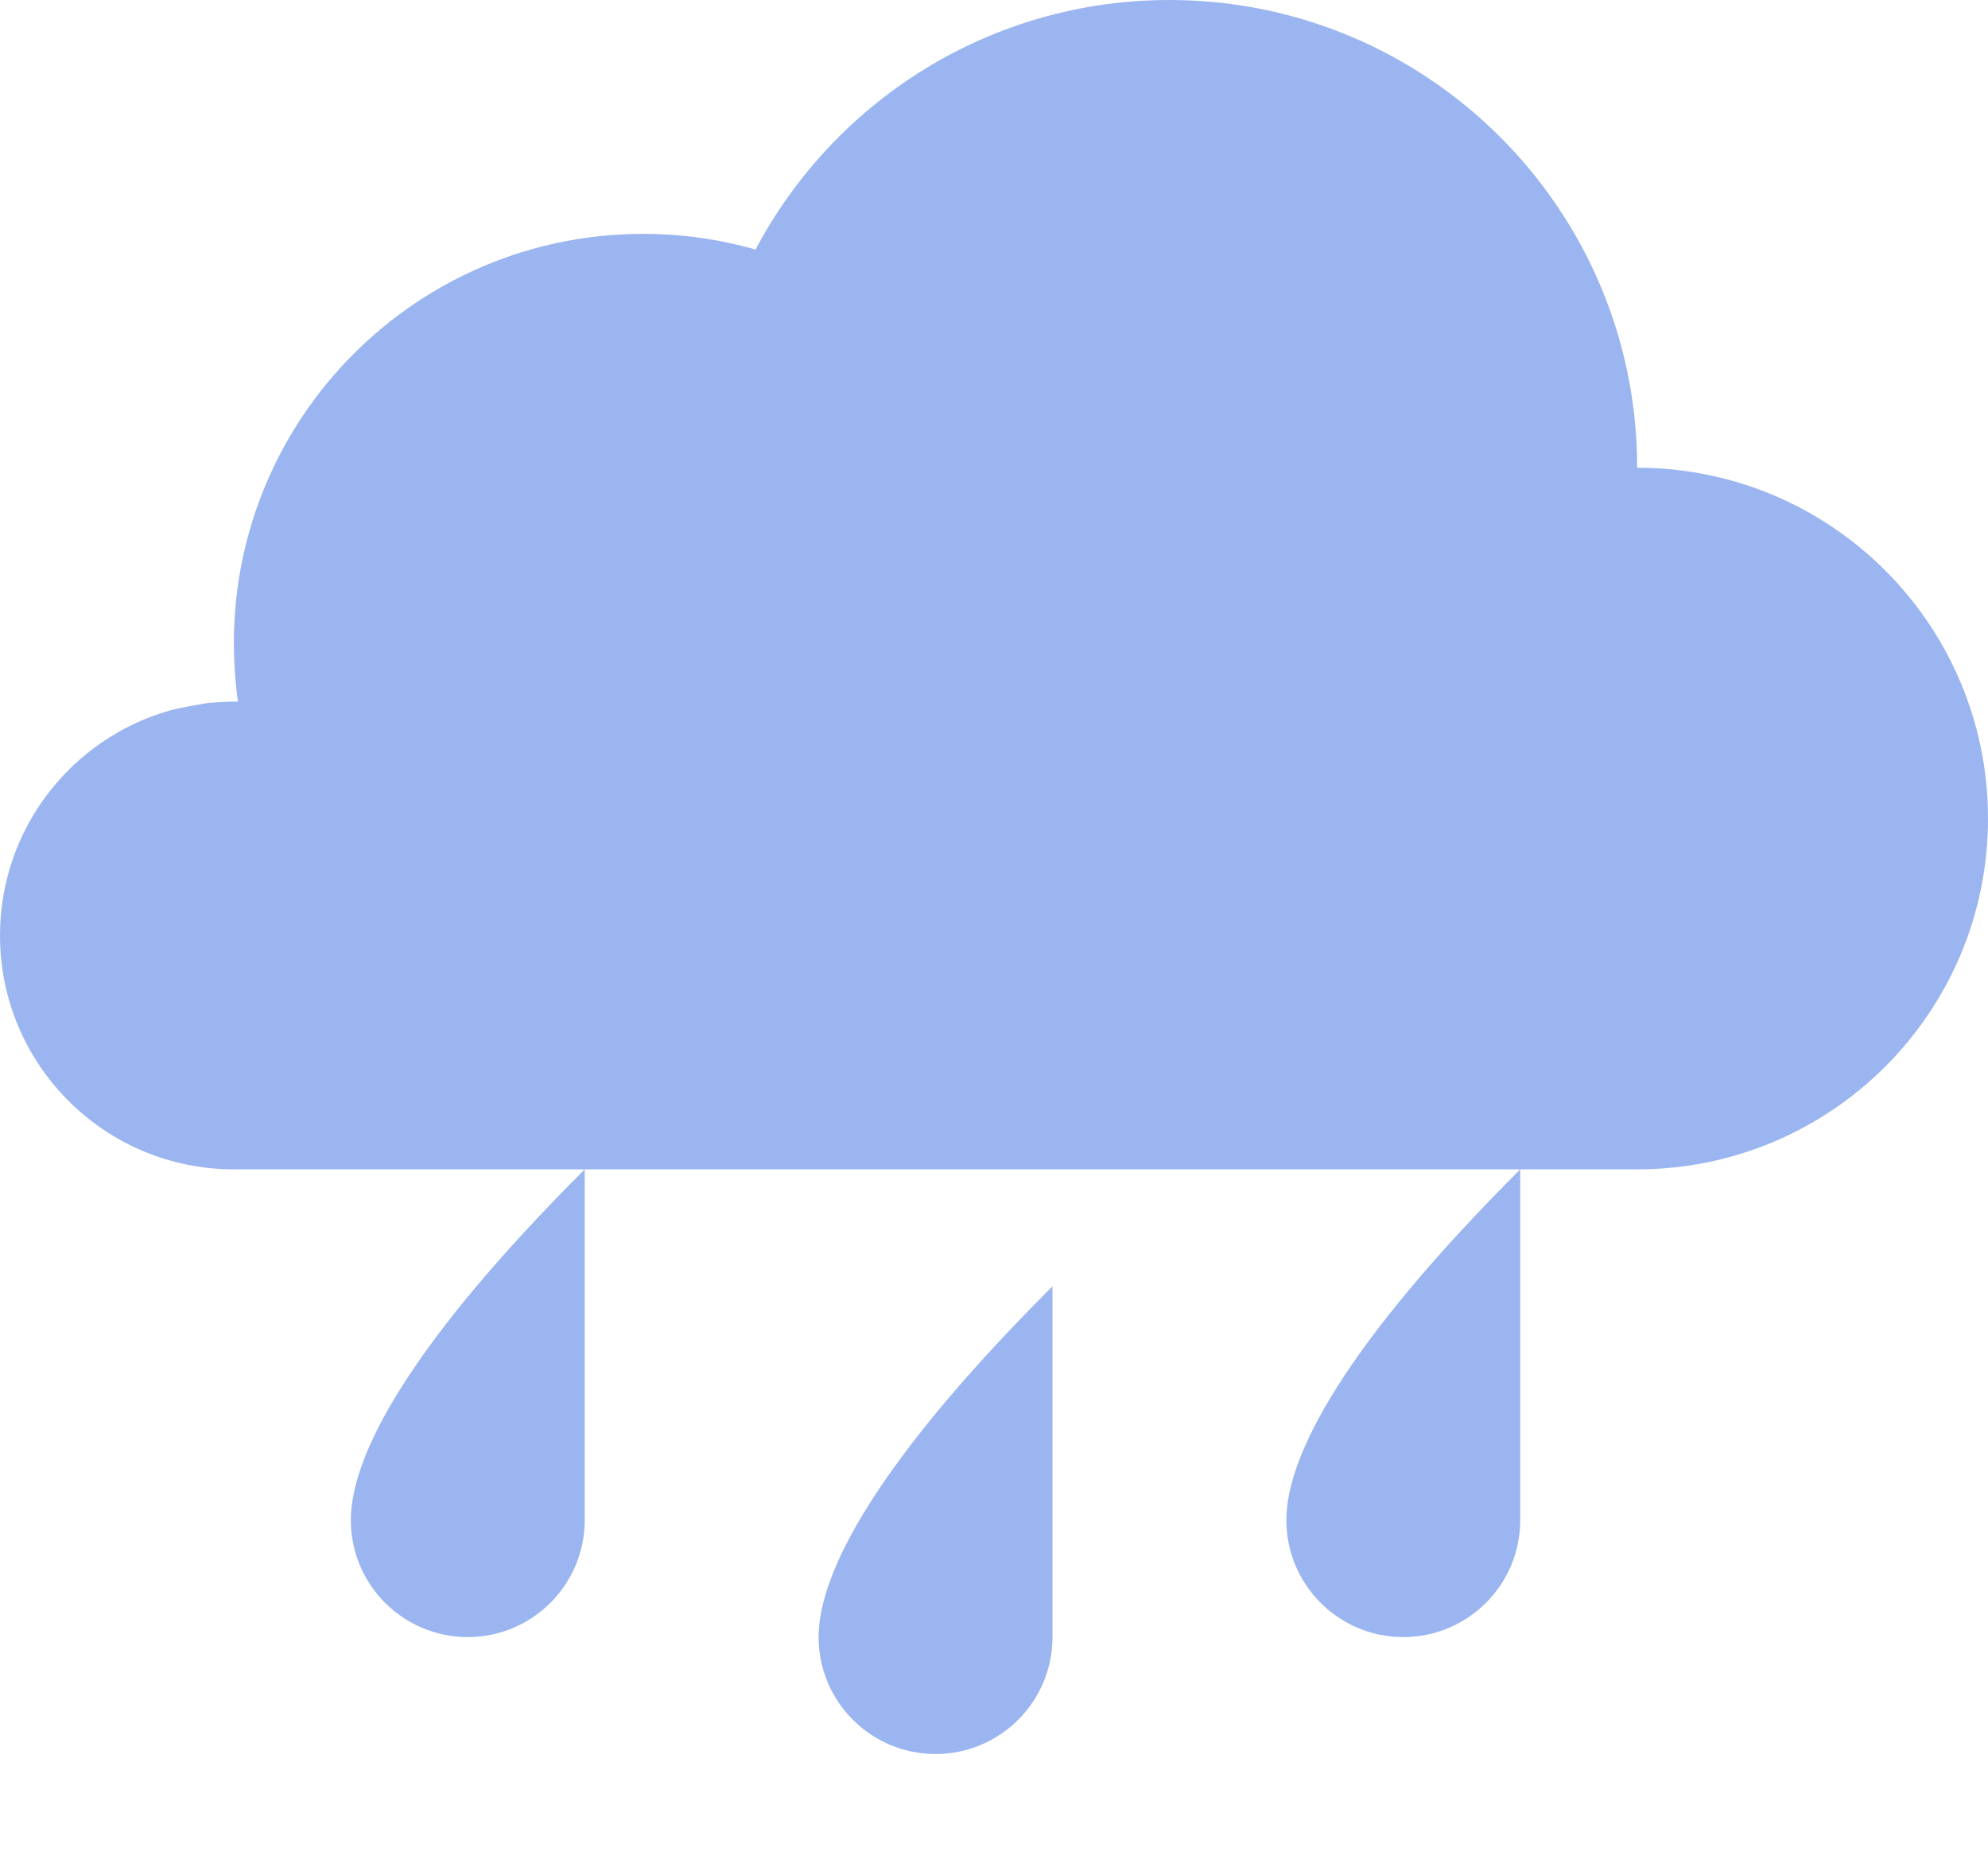 <?xml version="1.0" encoding="UTF-8" standalone="no"?>
<svg width="17px" height="16px" viewBox="0 0 17 16" version="1.1" xmlns="http://www.w3.org/2000/svg" xmlns:xlink="http://www.w3.org/1999/xlink" xmlns:sketch="http://www.bohemiancoding.com/sketch/ns">
    <!-- Generator: Sketch 3.0.4 (8054) - http://www.bohemiancoding.com/sketch -->
    <title>ovc-plus-ra-16</title>
    <desc>Created with Sketch.</desc>
    <defs></defs>
    <g id="Page-1" stroke="none" stroke-width="1" fill="none" fill-rule="evenodd" sketch:type="MSPage">
        <path d="M14,4 C15.657,4 17,5.343 17,7 C17,8.657 15.657,10 14,10 L2,10 C0.895,10 0,9.105 0,8 C0,7.088 0.611,6.318 1.445,6.078 C1.555,6.046 1.785,6.011 1.785,6.011 C1.785,6.011 1.927,6 2,6 C2.012,6 2.024,6 2.035,6 L2.035,6 C2.012,5.837 2,5.67 2,5.5 C2,3.567 3.567,2 5.5,2 C5.833,2 6.156,2.047 6.461,2.134 C7.132,0.865 8.465,0 10,0 C12.209,0 14,1.791 14,4 Z M4,14 C4.552,14 5,13.552 5,13 L5,10 C3.5,11.5 3,12.448 3,13 C3,13.552 3.448,14 4,14 Z M8,15 C8.552,15 9,14.552 9,14 L9,11 C7.5,12.5 7,13.448 7,14 C7,14.552 7.448,15 8,15 Z M12,14 C12.552,14 13,13.552 13,13 L13,10 C11.5,11.5 11,12.448 11,13 C11,13.552 11.448,14 12,14 Z" id="Oval-2" fill-opacity="0.702" fill="#7196EA" sketch:type="MSShapeGroup"></path>
    </g>
</svg>